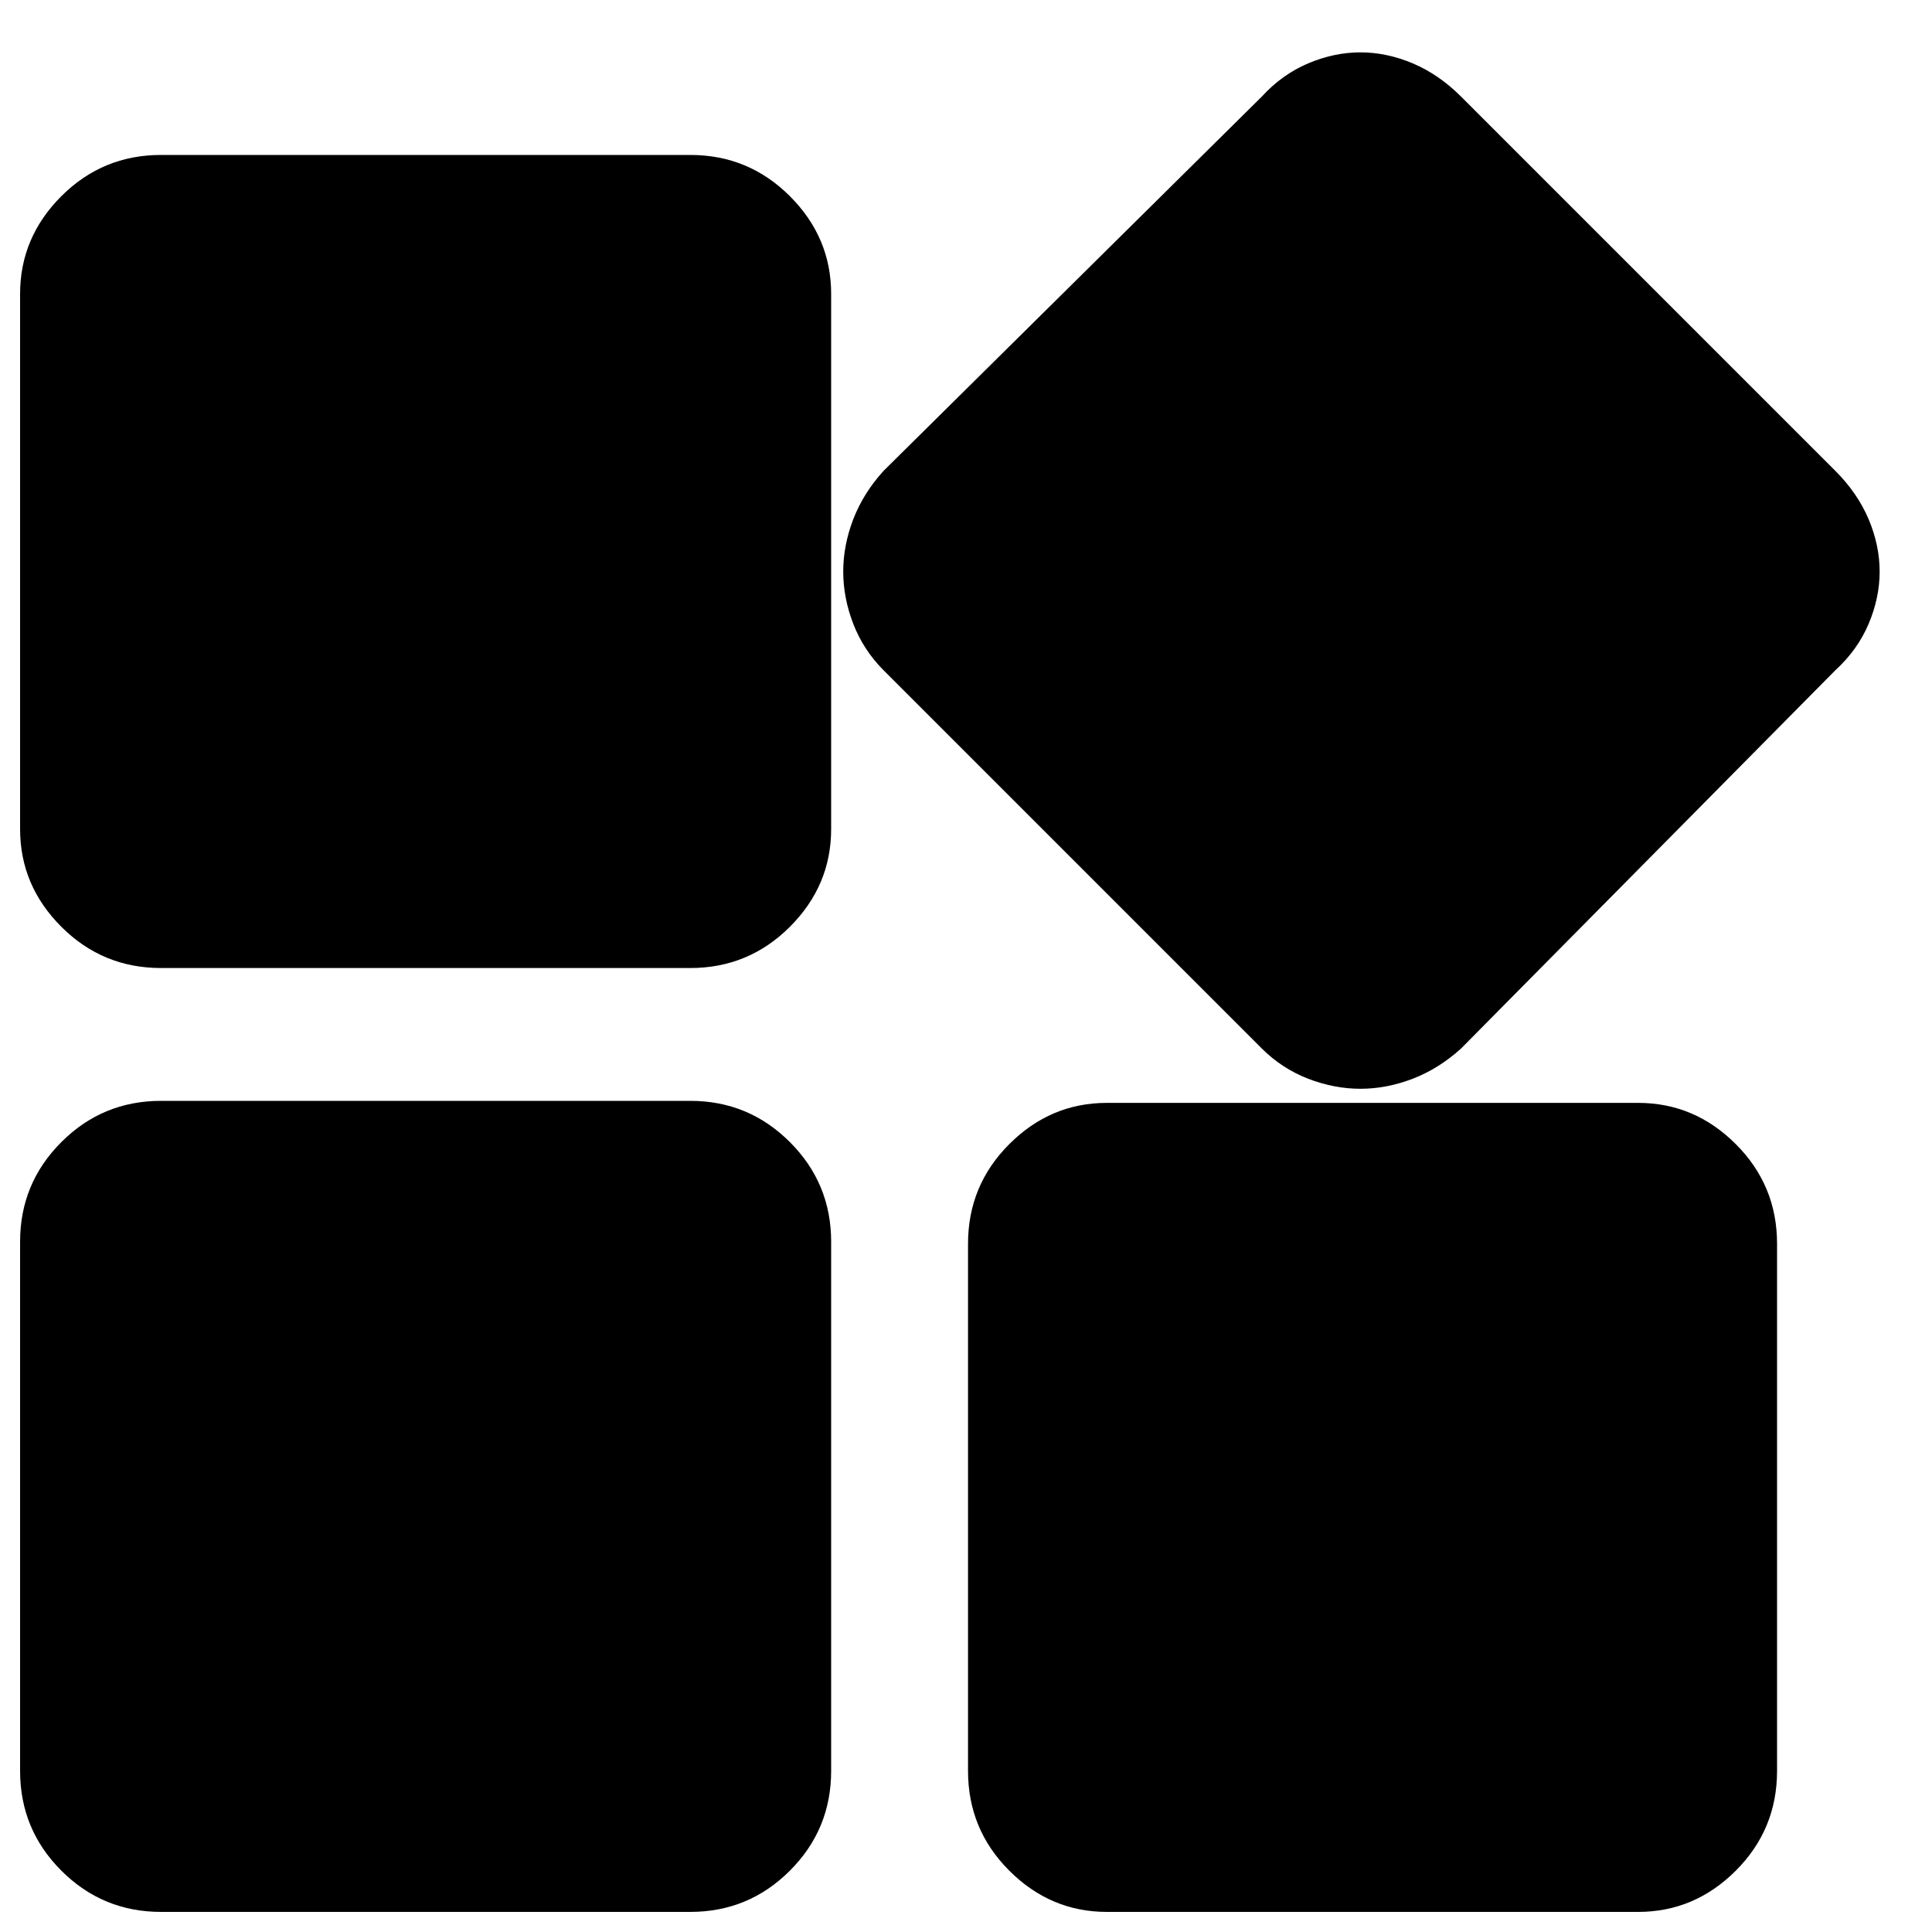 <svg xmlns="http://www.w3.org/2000/svg" height="20" width="20"><path d="M14.083 11.271q-.271 0-.541-.104-.271-.105-.48-.313L9.146 6.938q-.208-.209-.313-.48-.104-.27-.104-.541t.104-.542q.105-.271.313-.5L13.062 1q.209-.229.48-.344.27-.114.541-.114t.542.114q.271.115.5.344L19 4.875q.229.229.344.5.114.271.114.542t-.114.541q-.115.271-.344.48l-3.875 3.916q-.229.208-.5.313-.271.104-.542.104Zm-12.416-1.25q-.605 0-1.032-.427-.427-.427-.427-1.011V3.042q0-.584.427-1.011.427-.427 1.032-.427h5.479q.604 0 1.031.427.427.427.427 1.011v5.541q0 .584-.427 1.011-.427.427-1.031.427Zm9.791 9.771q-.583 0-1.01-.427-.427-.427-.427-1.032v-5.458q0-.604.427-1.031.427-.427 1.01-.427h5.5q.584 0 1.011.427.427.427.427 1.031v5.458q0 .605-.427 1.032-.427.427-1.011.427Zm-9.791 0q-.605 0-1.032-.427-.427-.427-.427-1.032v-5.479q0-.604.427-1.031.427-.427 1.032-.427h5.479q.604 0 1.031.427.427.427.427 1.031v5.479q0 .605-.427 1.032-.427.427-1.031.427Z"/></svg>